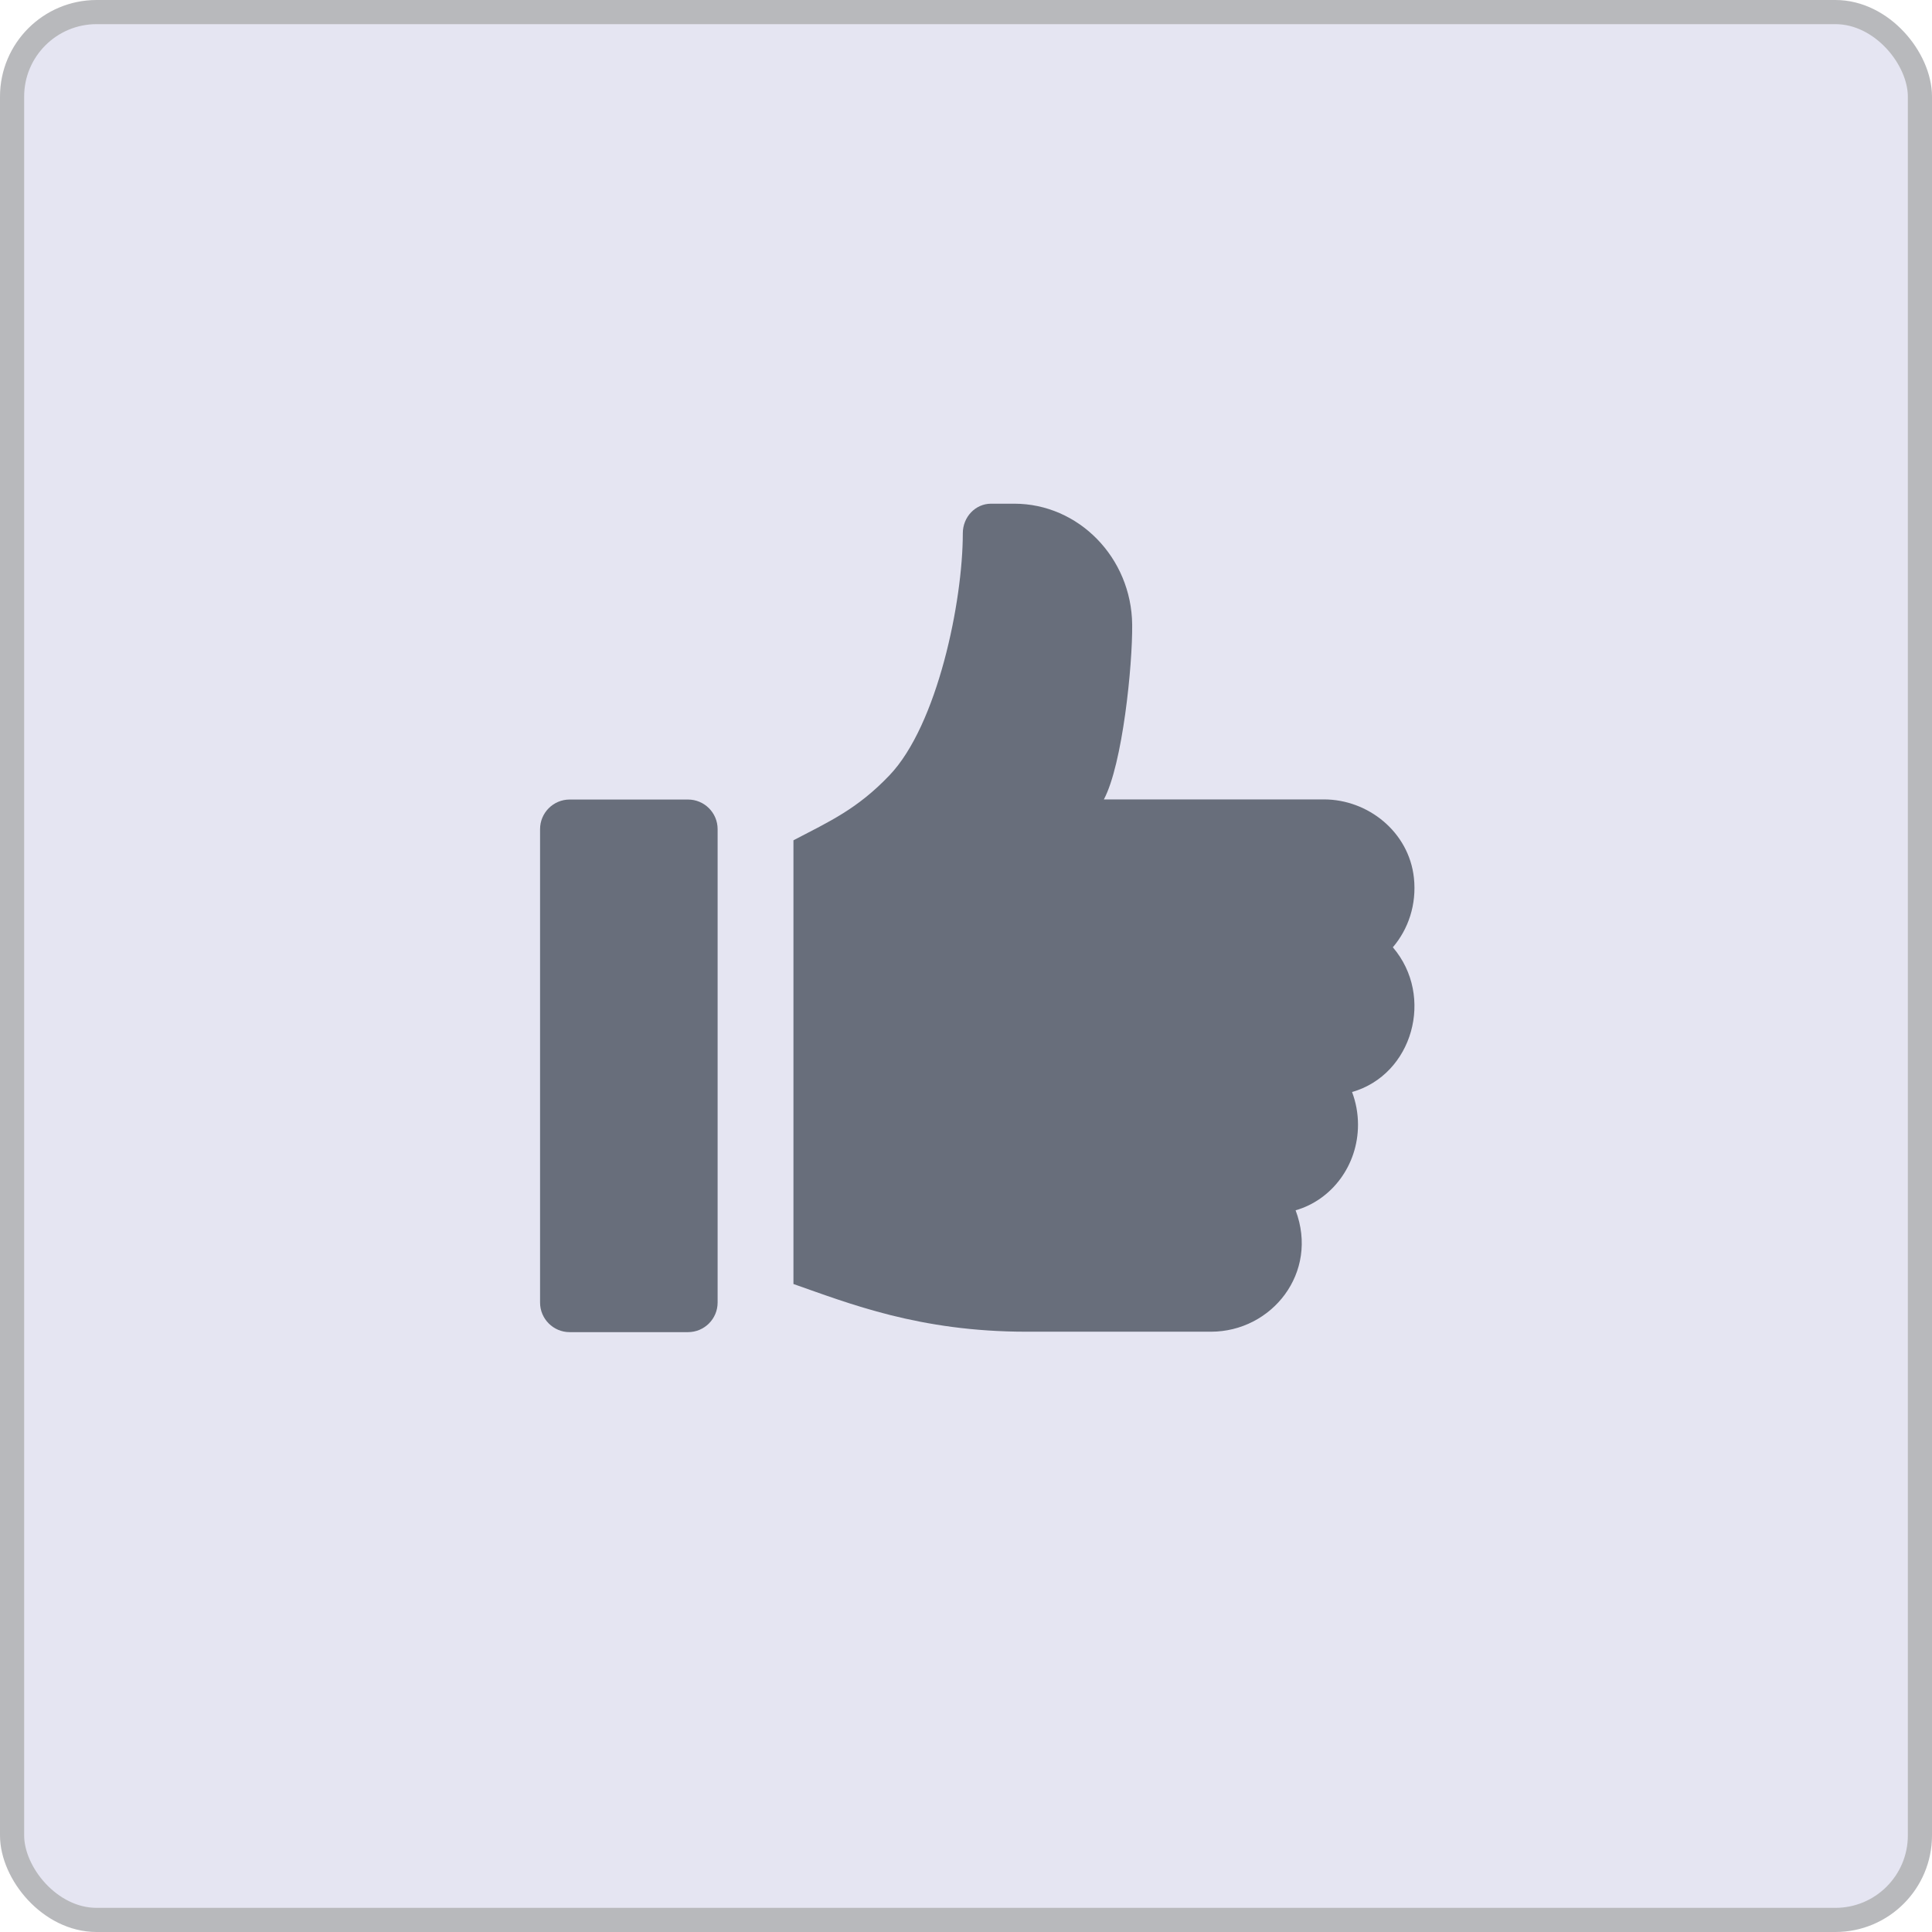 <svg width="80" height="80" viewBox="0 0 80 80" fill="none" xmlns="http://www.w3.org/2000/svg">
<rect x="0.5" y="0.5" width="79" height="79" rx="3.5" fill="#E5E5F2"/>
<path d="M28.489 33.107H23.588C22.912 33.107 22.363 33.656 22.363 34.333V53.936C22.363 54.612 22.912 55.161 23.588 55.161H28.489C29.166 55.161 29.715 54.612 29.715 53.936V34.332C29.715 33.656 29.166 33.107 28.489 33.107Z" fill="#686E7B"/>
<path d="M58.547 36.348C58.34 34.449 56.647 33.102 54.822 33.102H45.709C46.484 31.65 46.899 27.541 46.881 25.862C46.85 23.084 44.654 20.857 42.002 20.857H41.037C40.391 20.857 39.868 21.405 39.868 22.082C39.868 24.913 38.816 30.024 36.831 32.104C35.495 33.504 34.353 34.011 32.855 34.795V53.168C35.148 53.969 38.059 55.143 42.497 55.143H50.143C52.662 55.143 54.624 52.699 53.648 50.116C55.135 49.692 56.232 48.263 56.232 46.572C56.232 46.094 56.144 45.638 55.986 45.218C58.492 44.503 59.415 41.261 57.675 39.225C58.314 38.477 58.666 37.454 58.547 36.348Z" fill="#686E7B"/>
<rect x="0.5" y="0.5" width="79" height="79" rx="3.5" stroke="#B8B9BC"/>
</svg>
